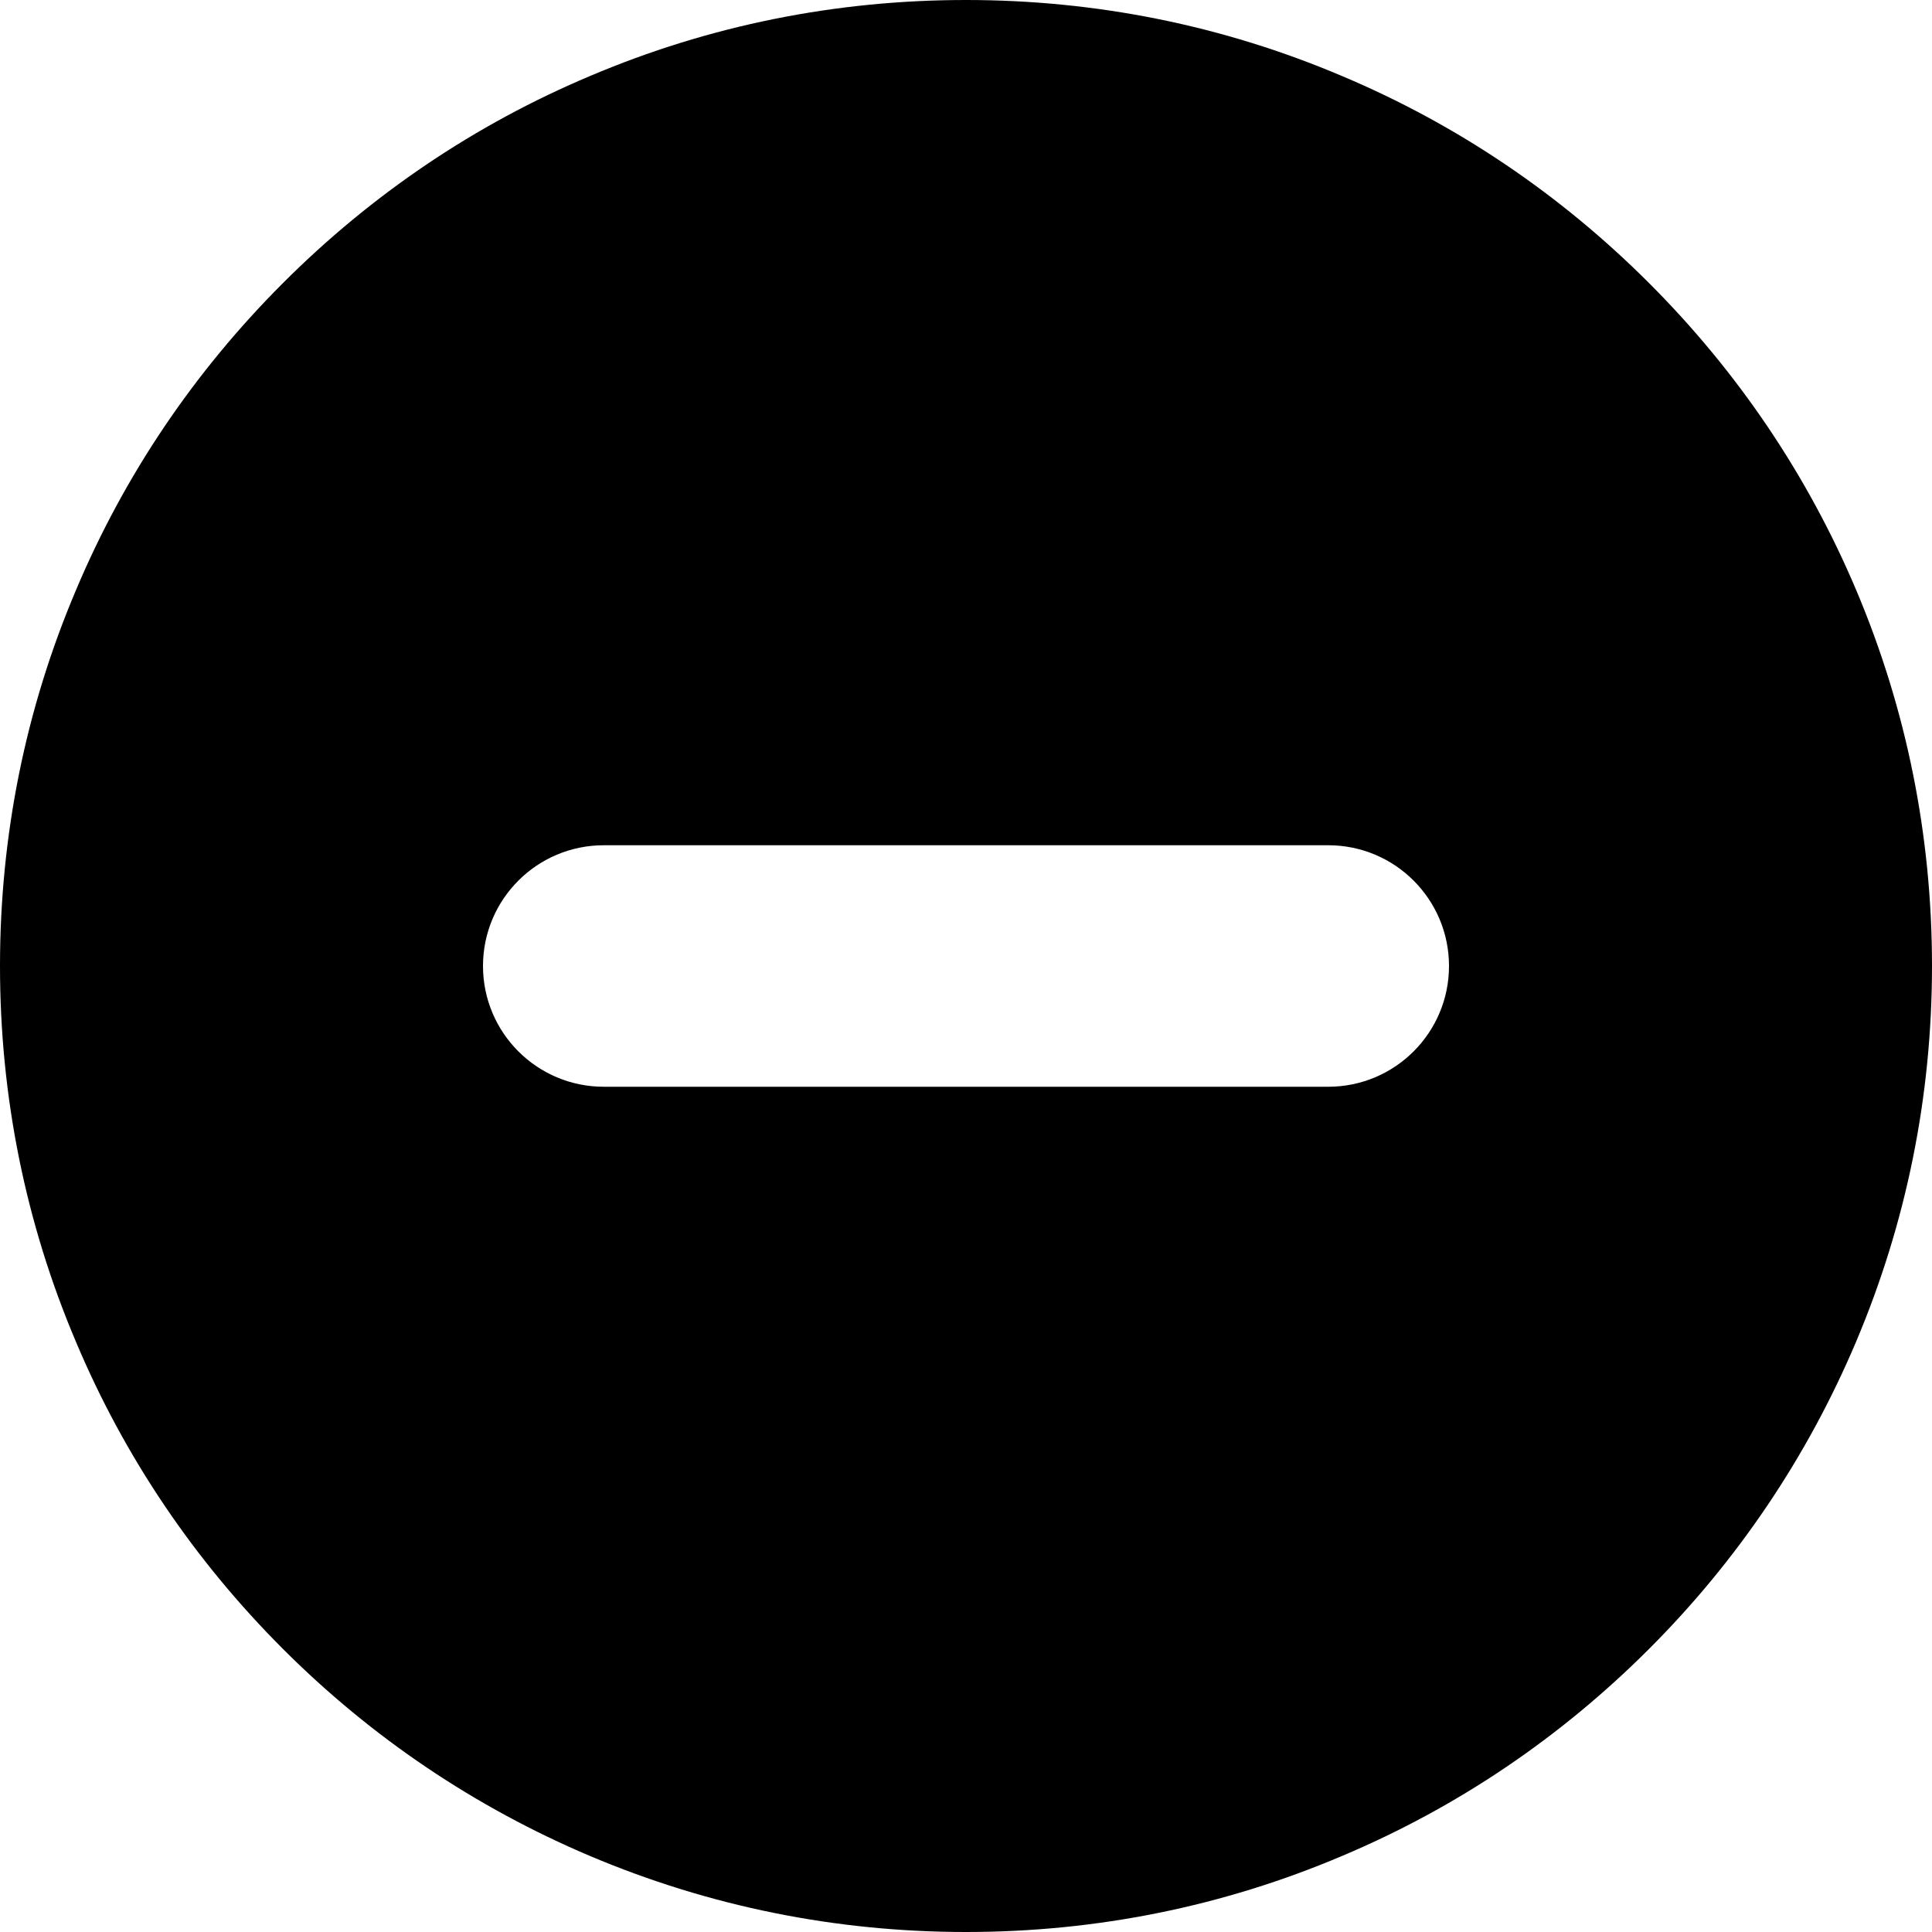 <svg xmlns="http://www.w3.org/2000/svg" viewBox="0 0 1024 1024"><g><path d="M983.8,312.7C958,251.7,921,197,874,150S772.3,66,711.3,40.3C648.2,13.5,581.1,0,512,0S375.8,13.5,312.7,40.3	C251.7,66,197,103,150,150S66,251.7,40.3,312.7C13.5,375.8,0,442.9,0,512s13.5,136.2,40.3,199.3C66,772.3,103,827,150,874	s101.8,83.9,162.7,109.7c63.1,26.7,130.2,40.3,199.3,40.3s136.2-13.5,199.3-40.3C772.3,958,827,921,874,874s83.9-101.8,109.7-162.7	c26.7-63.1,40.3-130.2,40.3-199.3S1010.5,375.8,983.8,312.7z M768,512c0,35.346-28.654,64-64,64H320c-35.346,0-64-28.654-64-64v0	c0-35.346,28.654-64,64-64h384C739.346,448,768,476.654,768,512L768,512z"/></g></svg>
